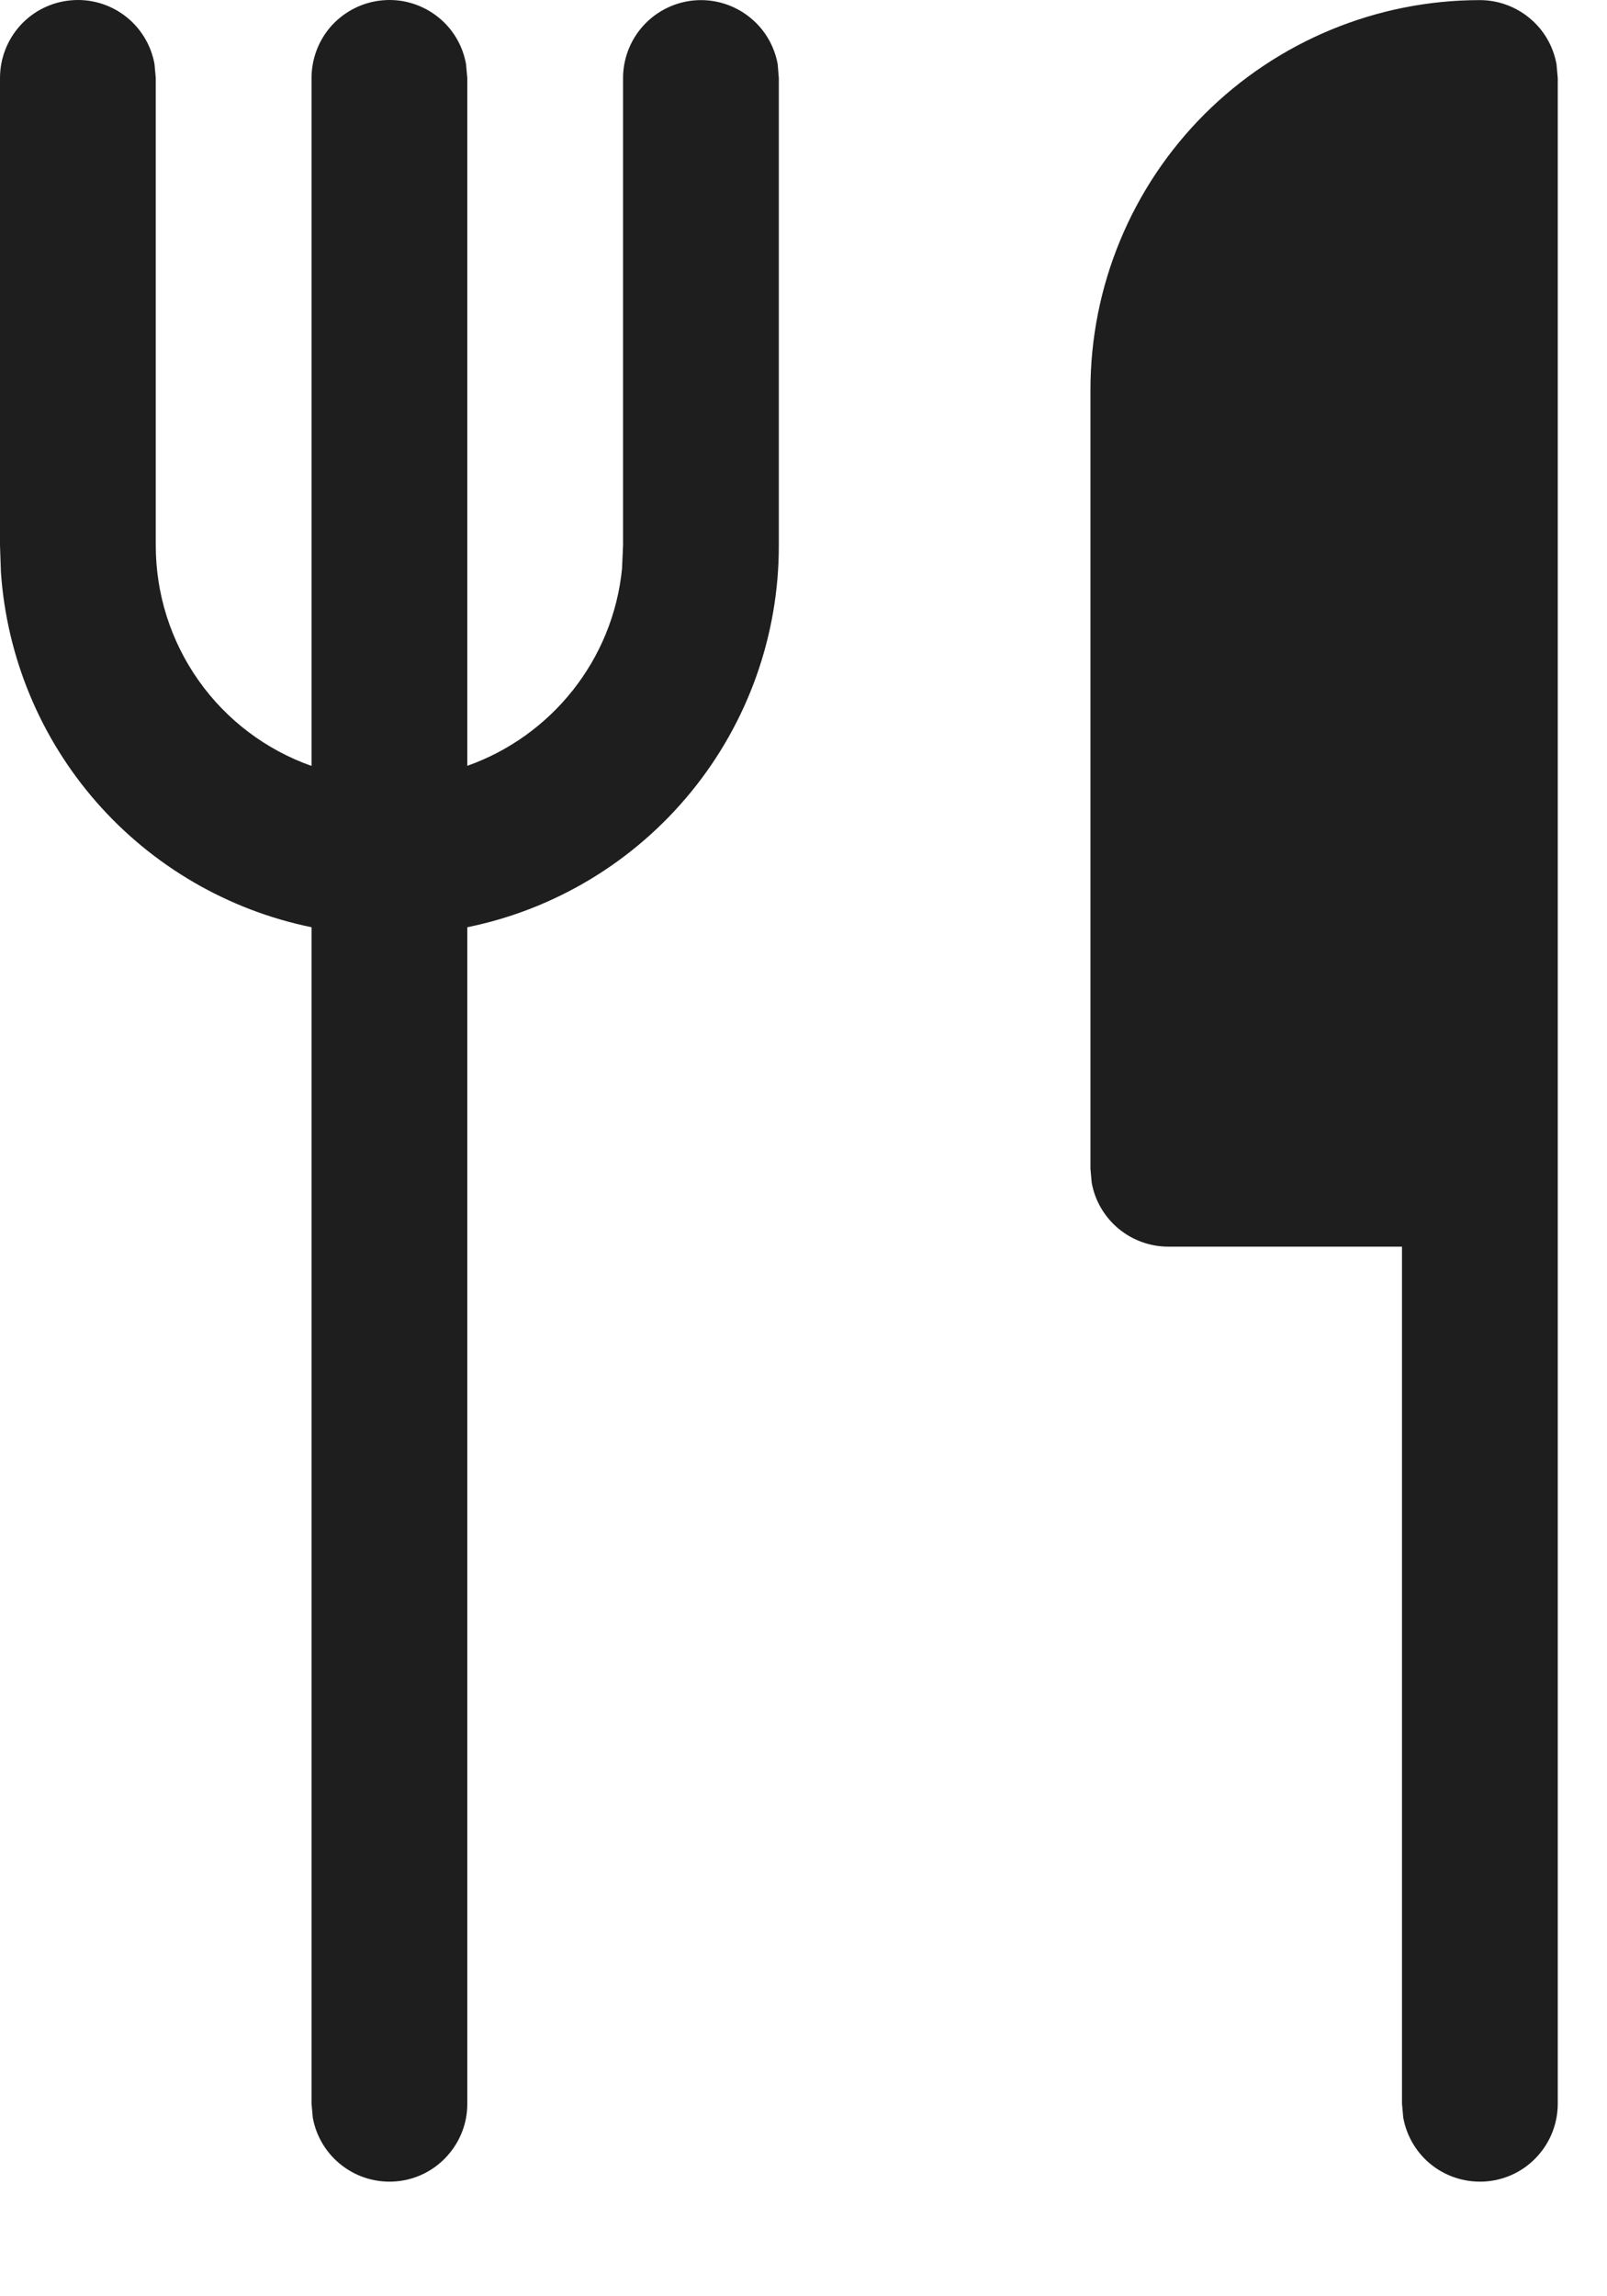 <svg width="14" height="20" viewBox="0 0 14 20" fill="none" xmlns="http://www.w3.org/2000/svg">
<path d="M6.107 0.001C6.266 0.001 6.42 0.057 6.542 0.159C6.664 0.26 6.746 0.401 6.775 0.558L6.785 0.68V4.751C6.786 5.533 6.516 6.291 6.021 6.897C5.526 7.503 4.838 7.92 4.071 8.076V18.322C4.072 18.492 4.008 18.655 3.894 18.78C3.78 18.906 3.623 18.984 3.454 18.999C3.285 19.014 3.117 18.966 2.982 18.863C2.847 18.761 2.755 18.611 2.725 18.444L2.714 18.322V8.076C1.987 7.927 1.329 7.544 0.84 6.986C0.351 6.427 0.059 5.724 0.008 4.983L1.15107e-06 4.751V0.68C-0 0.51 0.063 0.347 0.177 0.221C0.291 0.096 0.448 0.018 0.617 0.003C0.786 -0.013 0.955 0.036 1.09 0.139C1.224 0.241 1.316 0.391 1.346 0.558L1.357 0.68V4.751C1.357 5.172 1.487 5.583 1.73 5.927C1.973 6.271 2.317 6.531 2.714 6.671V0.68C2.714 0.51 2.777 0.347 2.891 0.221C3.006 0.096 3.163 0.018 3.331 0.003C3.5 -0.013 3.669 0.036 3.804 0.139C3.939 0.241 4.03 0.391 4.06 0.558L4.071 0.68V6.67C4.801 6.412 5.34 5.75 5.419 4.953L5.428 4.751V0.68C5.428 0.5 5.5 0.327 5.627 0.2C5.754 0.073 5.927 0.001 6.107 0.001ZM12.892 0.001C13.051 0.001 13.205 0.057 13.327 0.159C13.449 0.26 13.531 0.401 13.56 0.558L13.571 0.68V18.322C13.571 18.492 13.508 18.655 13.394 18.78C13.28 18.906 13.123 18.984 12.954 18.999C12.785 19.014 12.616 18.966 12.481 18.863C12.347 18.761 12.255 18.611 12.225 18.444L12.214 18.322V10.858H10.178C10.019 10.858 9.866 10.802 9.744 10.701C9.622 10.599 9.539 10.458 9.511 10.302L9.5 10.18V3.394C9.5 2.494 9.857 1.631 10.493 0.995C11.13 0.359 11.993 0.001 12.892 0.001Z" fill="#1E1E1E"/>
</svg>

